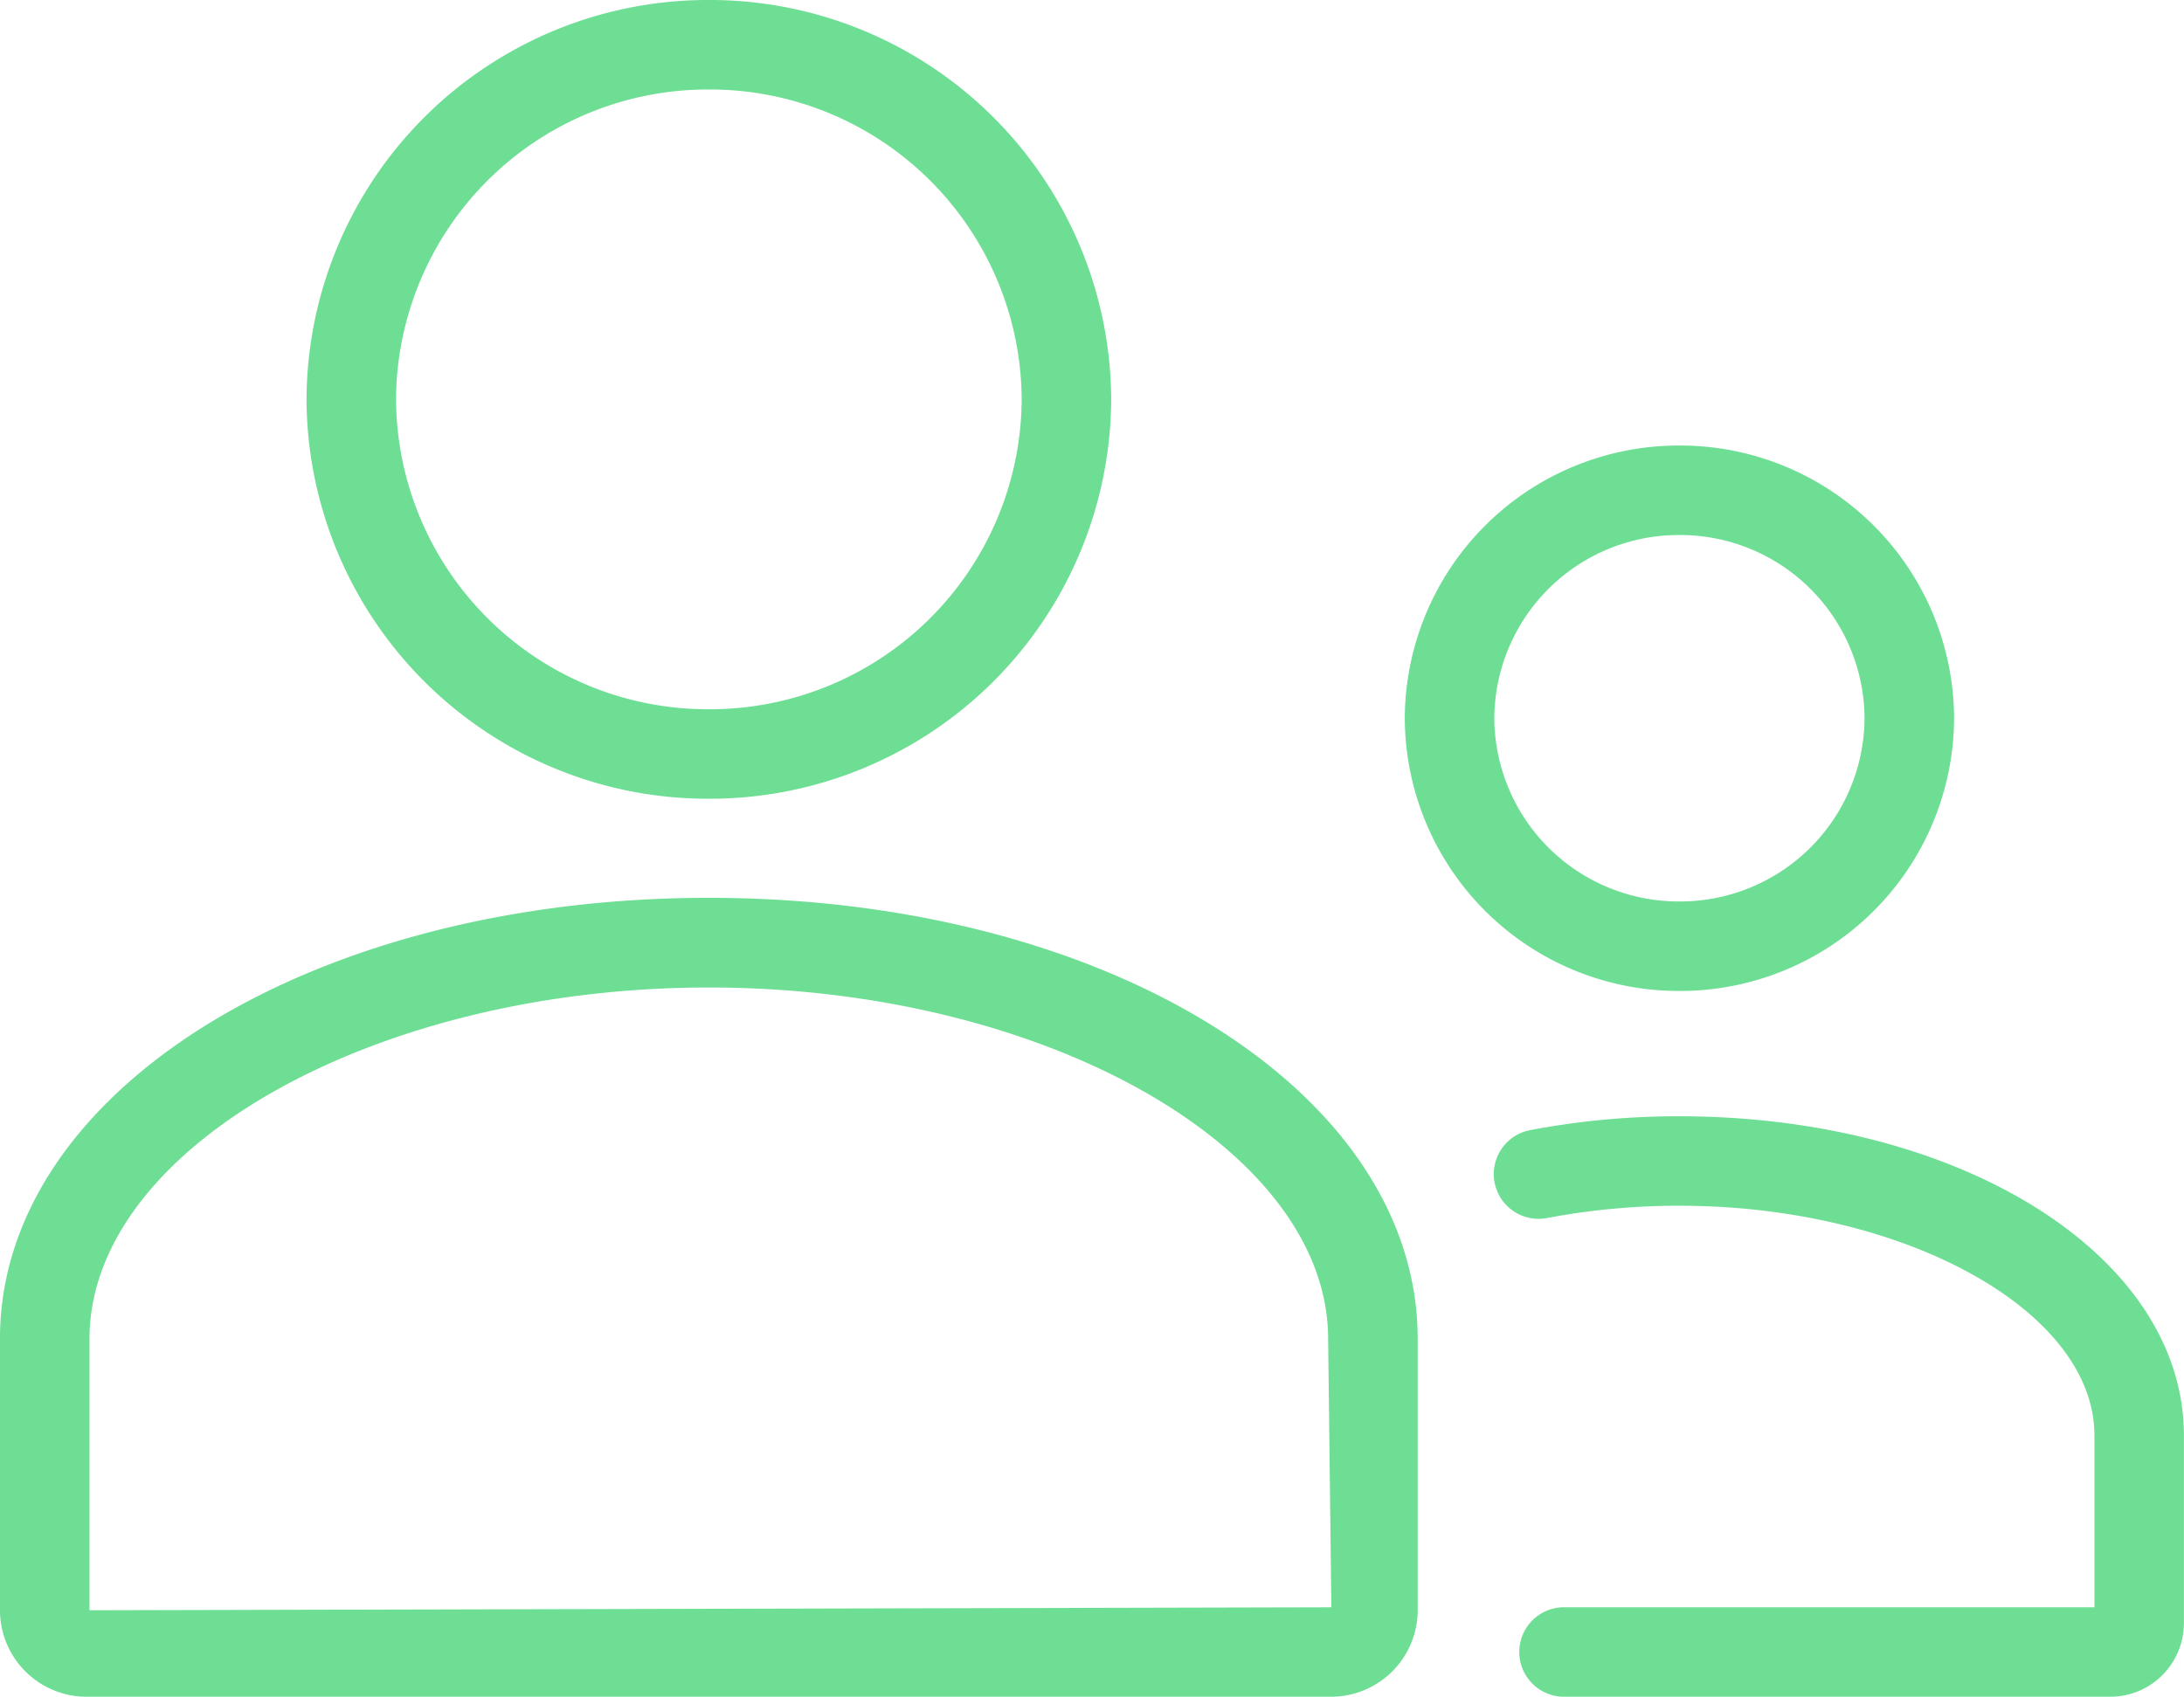 <svg xmlns="http://www.w3.org/2000/svg" width="63" height="48.956" viewBox="0 0 63 48.956"><defs><style>.a{fill:none;stroke:#6dde94;stroke-linecap:round;stroke-linejoin:round;stroke-width:2px;}.b{fill:#6dde94;}</style></defs><g transform="translate(21.014 47.665)"><path class="a" d="M-2261.187-627.039" transform="translate(2261.187 627.039)"/></g><g transform="translate(0 25.91)"><path class="b" d="M-2239.059-620.845h-35.919a2.5,2.5,0,0,1-2.488-2.5v-7.825c0-7.136,8.981-12.726,20.448-12.726s20.448,5.59,20.448,12.726v7.825A2.5,2.5,0,0,1-2239.059-620.845Zm-17.959-20.464c-9.685,0-17.866,4.646-17.866,10.144v7.825l35.824-.086-.093-7.738C-2239.152-636.663-2247.334-641.309-2257.018-641.309Z" transform="translate(2277.465 643.891)"/></g><g transform="translate(8.842 0)"><path class="b" d="M-2259.01-640.915a11.578,11.578,0,0,1-11.606-11.523,11.578,11.578,0,0,1,11.606-11.523,11.578,11.578,0,0,1,11.606,11.523A11.578,11.578,0,0,1-2259.01-640.915Zm0-20.464a8.992,8.992,0,0,0-9.024,8.941,8.992,8.992,0,0,0,9.024,8.941,8.993,8.993,0,0,0,9.024-8.941A8.993,8.993,0,0,0-2259.01-661.379Z" transform="translate(2270.616 663.961)"/></g><g transform="translate(48.837 47.665)"><path class="a" d="M-2239.635-627.039" transform="translate(2239.635 627.039)"/></g><g transform="translate(43.091 32.207)"><path class="b" d="M-2226.3-622.264h-15.761a1.292,1.292,0,0,1-1.291-1.291,1.292,1.292,0,0,1,1.291-1.291h15.3v-4.96c0-3.592-5.483-6.625-11.971-6.625a20.361,20.361,0,0,0-3.82.355,1.293,1.293,0,0,1-1.512-1.025,1.291,1.291,0,0,1,1.025-1.511,22.818,22.818,0,0,1,4.306-.4c8.16,0,14.553,4.045,14.553,9.207v5.417A2.125,2.125,0,0,1-2226.3-622.264Z" transform="translate(2244.086 639.013)"/></g><g transform="translate(40.524 12.855)"><path class="b" d="M-2238.153-638.266a7.9,7.9,0,0,1-7.923-7.869,7.9,7.9,0,0,1,7.923-7.868,7.9,7.9,0,0,1,7.922,7.868A7.9,7.9,0,0,1-2238.153-638.266Zm0-13.155a5.319,5.319,0,0,0-5.341,5.286,5.32,5.32,0,0,0,5.341,5.287,5.319,5.319,0,0,0,5.339-5.287A5.318,5.318,0,0,0-2238.153-651.421Z" transform="translate(2246.075 654.003)"/></g></svg>